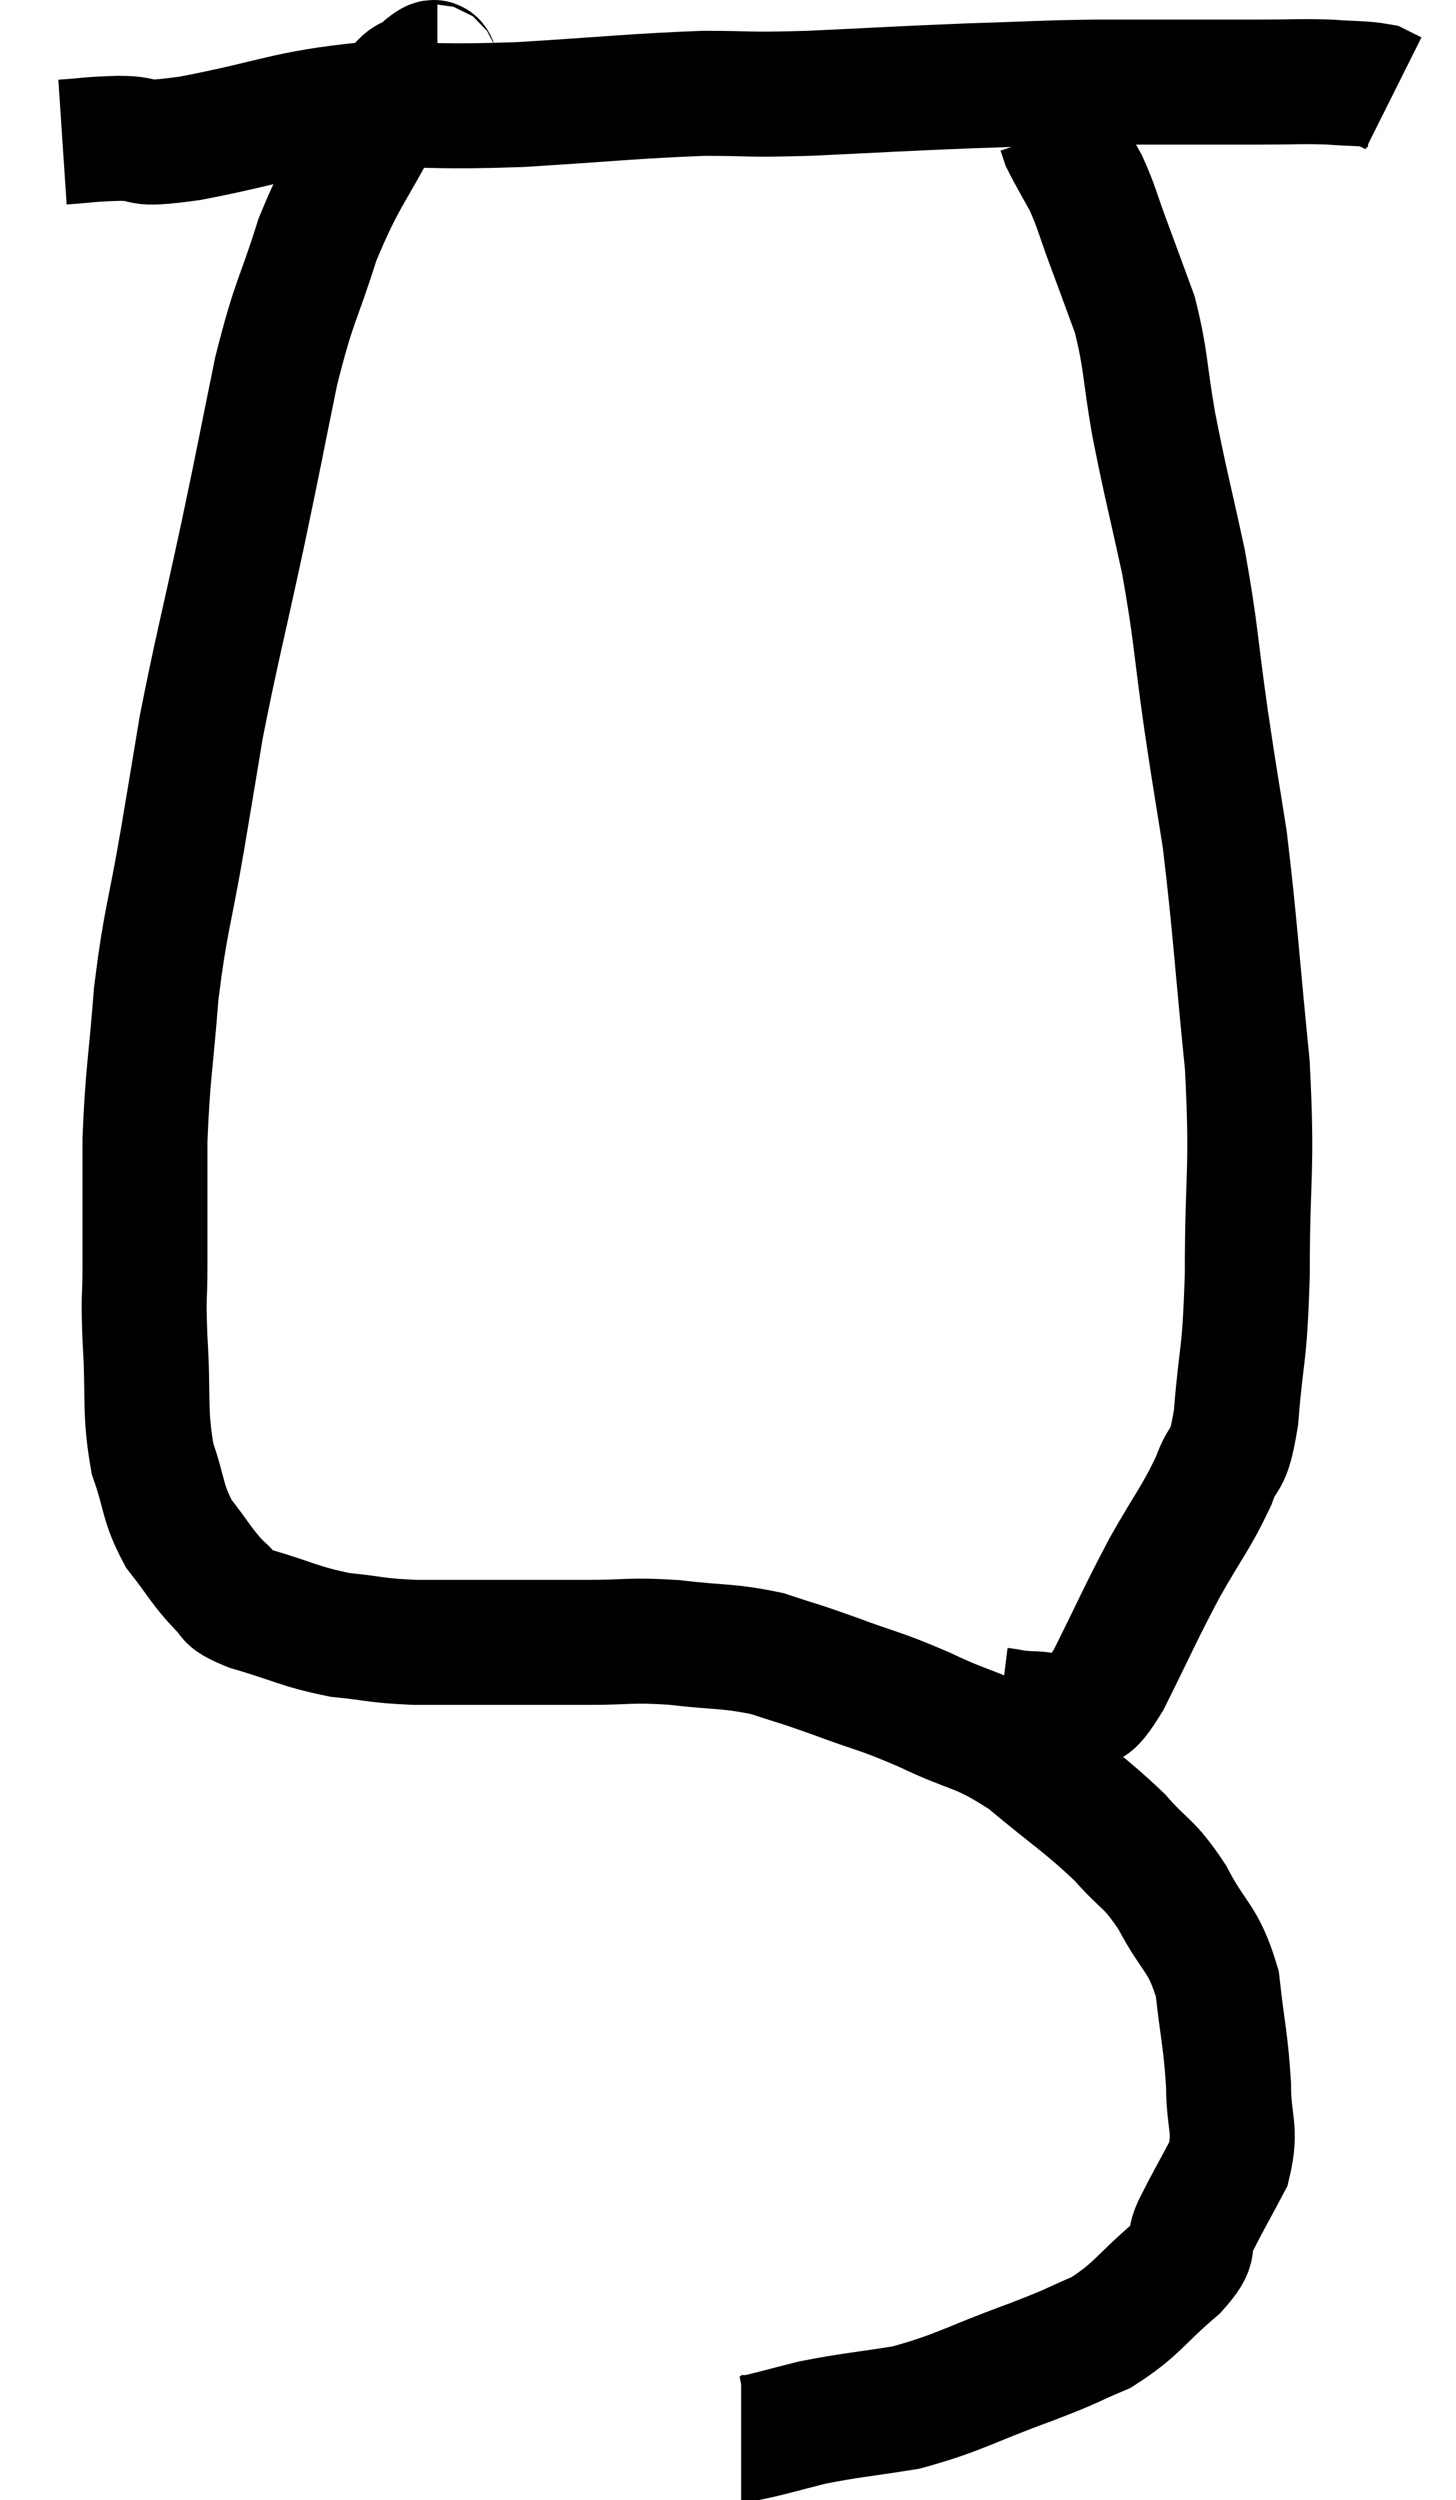 <svg xmlns="http://www.w3.org/2000/svg" viewBox="14.3 4.087 23.3 39.993" width="23.3" height="39.993"><path d="M 15.3 6.36 C 15.75 6.33, 15.69 6.315, 16.2 6.3 C 16.77 6.3, 16.35 6.435, 17.34 6.3 C 18.75 6.03, 18.84 5.895, 20.16 5.76 C 21.39 5.76, 21.27 5.805, 22.62 5.76 C 24.09 5.67, 24.405 5.625, 25.56 5.58 C 26.4 5.58, 26.175 5.61, 27.24 5.58 C 28.53 5.52, 28.68 5.505, 29.82 5.46 C 30.81 5.43, 30.87 5.415, 31.8 5.4 C 32.67 5.4, 32.865 5.4, 33.54 5.4 C 34.02 5.4, 33.99 5.4, 34.5 5.4 C 35.04 5.4, 35.115 5.385, 35.58 5.4 C 35.97 5.43, 36.105 5.415, 36.36 5.46 C 36.48 5.52, 36.54 5.55, 36.6 5.58 L 36.6 5.58" fill="none" stroke="black" stroke-width="2"></path><path d="M 21.3 5.16 C 21.21 5.16, 21.33 4.995, 21.12 5.16 C 20.79 5.49, 20.895 5.13, 20.46 5.82 C 19.92 6.87, 19.815 6.87, 19.38 7.92 C 19.05 8.97, 19.02 8.835, 18.72 10.02 C 18.45 11.34, 18.48 11.235, 18.18 12.66 C 17.85 14.19, 17.76 14.505, 17.52 15.72 C 17.37 16.62, 17.4 16.455, 17.22 17.52 C 17.01 18.75, 16.95 18.78, 16.8 19.98 C 16.71 21.15, 16.665 21.225, 16.62 22.32 C 16.62 23.34, 16.62 23.565, 16.62 24.36 C 16.62 24.93, 16.59 24.735, 16.62 25.5 C 16.68 26.46, 16.605 26.64, 16.74 27.42 C 16.95 28.02, 16.89 28.11, 17.16 28.62 C 17.49 29.04, 17.535 29.16, 17.82 29.46 C 18.06 29.64, 17.82 29.625, 18.3 29.82 C 19.02 30.03, 19.08 30.105, 19.74 30.24 C 20.34 30.3, 20.28 30.33, 20.94 30.36 C 21.66 30.36, 21.69 30.36, 22.38 30.36 C 23.04 30.36, 23.025 30.36, 23.7 30.36 C 24.39 30.36, 24.36 30.315, 25.08 30.36 C 25.83 30.45, 25.935 30.405, 26.58 30.54 C 27.12 30.72, 27.03 30.675, 27.66 30.9 C 28.38 31.17, 28.335 31.11, 29.1 31.44 C 29.91 31.83, 29.94 31.71, 30.72 32.22 C 31.47 32.85, 31.635 32.925, 32.22 33.48 C 32.64 33.96, 32.67 33.855, 33.06 34.44 C 33.42 35.13, 33.555 35.07, 33.78 35.82 C 33.87 36.63, 33.915 36.72, 33.96 37.44 C 33.96 38.07, 34.095 38.13, 33.96 38.7 C 33.69 39.21, 33.63 39.3, 33.42 39.72 C 33.27 40.05, 33.495 39.96, 33.12 40.38 C 32.52 40.89, 32.505 41.025, 31.92 41.4 C 31.35 41.64, 31.56 41.58, 30.78 41.88 C 29.79 42.24, 29.67 42.36, 28.8 42.6 C 28.05 42.72, 27.915 42.72, 27.3 42.84 C 26.82 42.96, 26.625 43.02, 26.34 43.08 L 26.16 43.08" fill="none" stroke="black" stroke-width="2"></path><path d="M 30.3 31.44 C 30.54 31.47, 30.48 31.485, 30.78 31.5 C 31.14 31.5, 31.185 31.635, 31.5 31.5 C 31.77 31.23, 31.68 31.545, 32.04 30.96 C 32.49 30.06, 32.52 29.955, 32.94 29.16 C 33.33 28.47, 33.435 28.38, 33.72 27.78 C 33.9 27.27, 33.945 27.585, 34.08 26.76 C 34.17 25.62, 34.215 25.89, 34.26 24.48 C 34.26 22.8, 34.35 22.86, 34.26 21.12 C 34.08 19.32, 34.065 18.9, 33.9 17.52 C 33.75 16.56, 33.765 16.71, 33.6 15.6 C 33.42 14.34, 33.45 14.265, 33.24 13.08 C 33 11.97, 32.955 11.85, 32.76 10.86 C 32.61 9.99, 32.64 9.84, 32.46 9.12 C 32.25 8.55, 32.235 8.505, 32.04 7.98 C 31.86 7.5, 31.86 7.425, 31.68 7.02 C 31.5 6.69, 31.425 6.57, 31.32 6.36 C 31.29 6.27, 31.275 6.225, 31.26 6.18 C 31.26 6.18, 31.26 6.18, 31.26 6.18 L 31.26 6.18" fill="none" stroke="black" stroke-width="2"></path></svg>